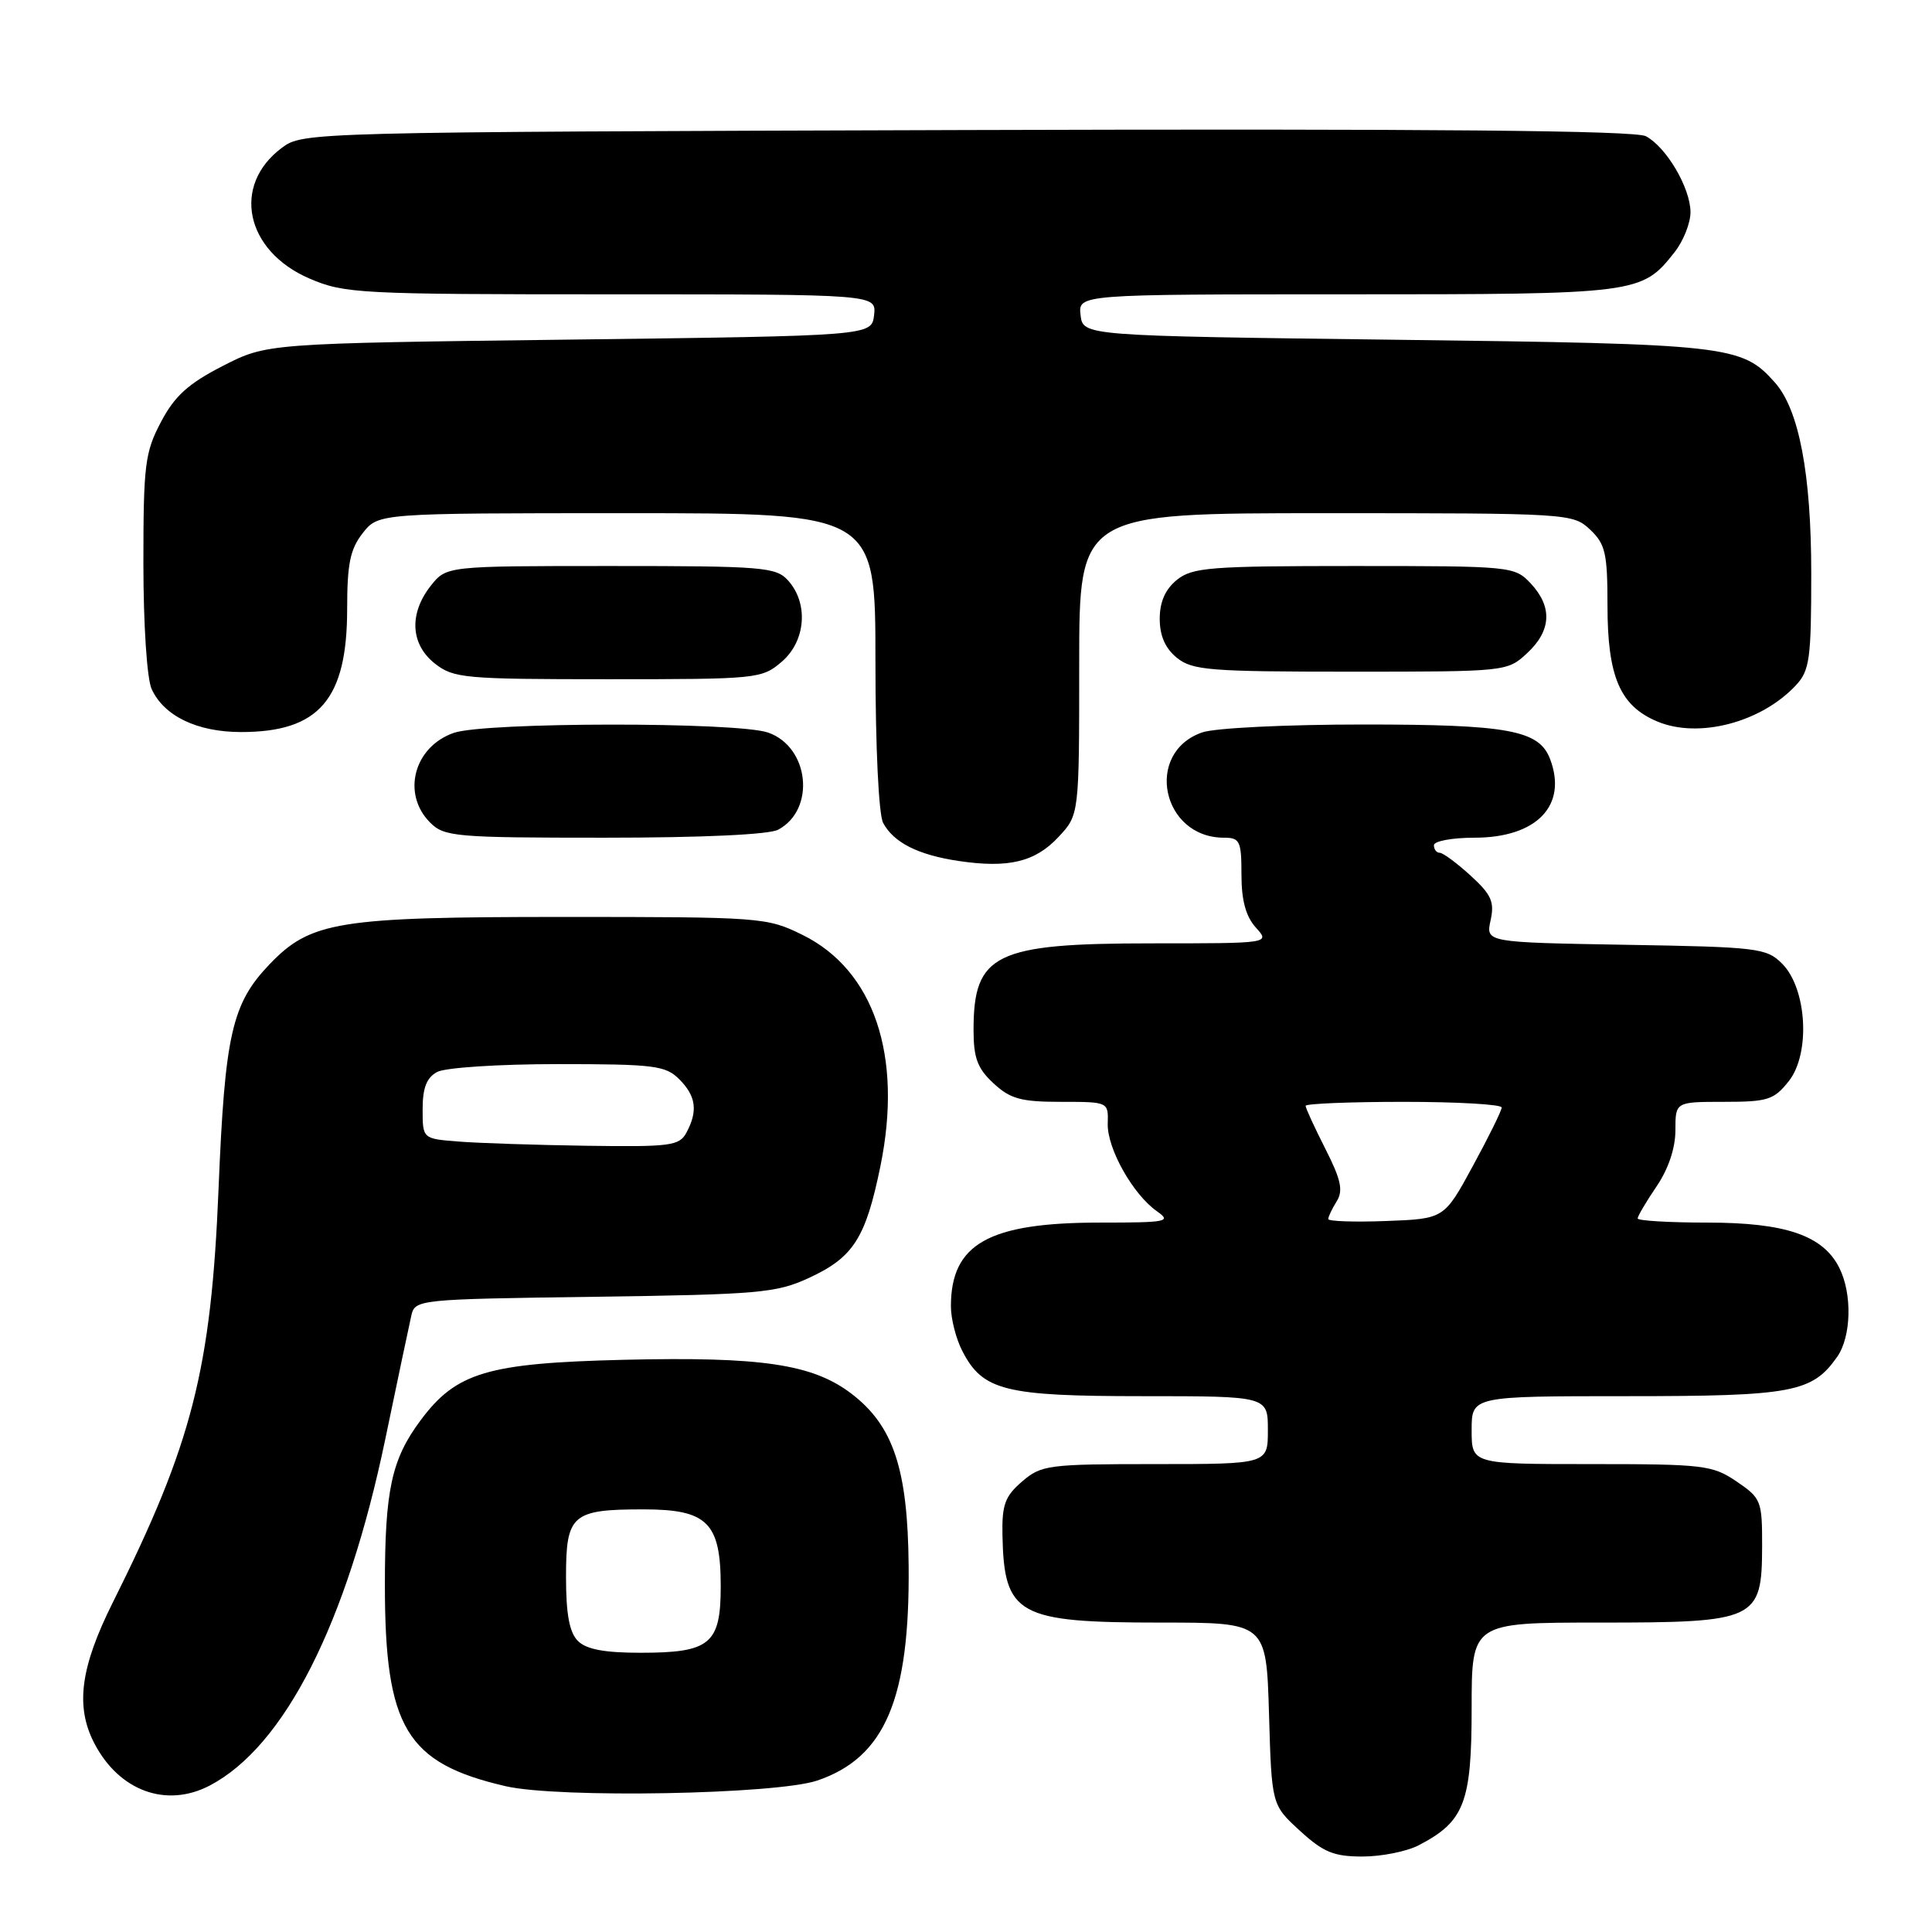 <?xml version="1.0" encoding="UTF-8" standalone="no"?>
<!DOCTYPE svg PUBLIC "-//W3C//DTD SVG 1.1//EN" "http://www.w3.org/Graphics/SVG/1.1/DTD/svg11.dtd" >
<svg xmlns="http://www.w3.org/2000/svg" xmlns:xlink="http://www.w3.org/1999/xlink" version="1.1" viewBox="0 0 256 256">
 <g >
 <path fill="currentColor"
d=" M 187.96 244.52 C 194.03 241.38 195.00 238.88 195.00 226.37 C 195.00 215.00 195.00 215.00 211.89 215.00 C 232.78 215.00 233.46 214.68 233.49 204.90 C 233.50 198.86 233.37 198.52 230.10 196.30 C 226.91 194.14 225.75 194.00 210.85 194.00 C 195.00 194.00 195.00 194.00 195.00 189.50 C 195.00 185.00 195.00 185.00 215.55 185.00 C 237.51 185.00 240.13 184.51 243.44 179.78 C 245.31 177.11 245.45 171.45 243.72 168.00 C 241.58 163.71 236.61 162.00 226.25 162.00 C 221.16 162.00 217.00 161.75 217.00 161.45 C 217.00 161.14 218.12 159.24 219.50 157.21 C 221.07 154.90 222.00 152.14 222.00 149.77 C 222.00 146.00 222.00 146.00 228.43 146.00 C 234.25 146.00 235.06 145.74 237.03 143.25 C 239.92 139.58 239.43 130.99 236.14 127.69 C 234.07 125.62 232.94 125.48 215.41 125.19 C 196.87 124.87 196.87 124.87 197.51 121.95 C 198.05 119.50 197.62 118.54 194.85 116.01 C 193.04 114.36 191.20 113.00 190.78 113.00 C 190.35 113.00 190.00 112.55 190.00 112.00 C 190.00 111.45 192.41 111.00 195.37 111.00 C 203.64 111.00 207.75 106.71 205.38 100.54 C 203.92 96.75 199.83 96.00 180.70 96.00 C 170.43 96.00 160.97 96.46 159.29 97.05 C 151.59 99.73 153.93 111.00 162.18 111.00 C 164.29 111.00 164.50 111.44 164.50 115.90 C 164.50 119.31 165.08 121.43 166.40 122.90 C 168.31 125.00 168.31 125.00 152.61 125.00 C 131.84 125.00 129.00 126.38 129.00 136.48 C 129.00 140.19 129.52 141.58 131.65 143.55 C 133.87 145.61 135.29 146.00 140.58 146.00 C 146.86 146.00 146.87 146.00 146.78 148.89 C 146.69 152.17 150.11 158.26 153.30 160.50 C 155.27 161.88 154.65 162.00 145.74 162.00 C 131.00 162.00 126.00 164.81 126.00 173.10 C 126.00 174.75 126.68 177.42 127.52 179.03 C 130.23 184.28 133.13 185.00 151.45 185.00 C 168.00 185.00 168.00 185.00 168.00 189.50 C 168.00 194.00 168.00 194.00 153.06 194.00 C 138.88 194.00 137.97 194.12 135.43 196.31 C 133.17 198.25 132.75 199.39 132.83 203.41 C 133.05 214.02 134.83 215.00 153.85 215.00 C 167.79 215.00 167.79 215.00 168.15 227.08 C 168.50 239.16 168.50 239.16 172.24 242.58 C 175.35 245.43 176.73 246.00 180.53 246.00 C 183.05 246.00 186.39 245.33 187.96 244.52 Z  M 27.80 236.59 C 37.71 231.39 45.95 215.13 51.04 190.75 C 52.67 182.91 54.23 175.52 54.50 174.33 C 54.99 172.19 55.32 172.15 78.75 171.83 C 100.57 171.53 102.88 171.32 107.17 169.34 C 113.09 166.61 114.71 164.07 116.67 154.47 C 119.64 139.88 115.81 128.54 106.32 123.87 C 101.61 121.55 100.89 121.50 74.50 121.50 C 44.80 121.50 41.16 122.09 35.72 127.77 C 30.72 132.99 29.80 137.05 28.96 157.50 C 27.98 181.49 25.47 191.28 14.93 212.37 C 10.65 220.94 9.97 226.10 12.48 230.96 C 15.76 237.31 22.03 239.61 27.80 236.59 Z  M 108.30 235.93 C 117.27 232.88 120.56 225.14 120.40 207.49 C 120.29 194.65 118.38 188.92 112.82 184.67 C 107.68 180.75 100.92 179.75 82.67 180.18 C 64.55 180.62 60.44 181.84 55.70 188.24 C 51.88 193.38 51.00 197.46 51.00 210.00 C 51.00 228.93 53.82 233.63 67.00 236.68 C 74.02 238.30 102.87 237.77 108.30 235.93 Z  M 140.25 110.91 C 143.00 107.97 143.00 107.97 143.00 87.98 C 143.00 68.00 143.00 68.00 175.69 68.00 C 207.87 68.00 208.41 68.03 210.69 70.17 C 212.72 72.09 213.00 73.28 213.00 80.22 C 213.00 89.68 214.66 93.54 219.62 95.61 C 225.10 97.90 233.38 95.73 237.97 90.80 C 239.79 88.85 240.00 87.30 240.00 75.99 C 240.00 62.78 238.38 54.26 235.17 50.67 C 230.80 45.76 229.14 45.57 185.00 45.02 C 143.50 44.50 143.50 44.50 143.18 41.75 C 142.87 39.00 142.87 39.00 178.48 39.00 C 217.12 39.00 217.54 38.95 221.91 33.39 C 223.06 31.92 224.00 29.55 224.00 28.12 C 223.99 24.91 220.82 19.51 218.09 18.05 C 216.68 17.29 189.66 17.05 128.11 17.23 C 40.49 17.50 40.13 17.51 37.33 19.60 C 30.67 24.58 32.51 33.25 41.01 36.91 C 45.64 38.90 47.57 39.00 81.00 39.00 C 116.13 39.00 116.13 39.00 115.82 41.75 C 115.50 44.50 115.50 44.50 75.43 45.00 C 35.35 45.50 35.35 45.50 29.50 48.50 C 24.94 50.84 23.14 52.47 21.33 55.91 C 19.21 59.93 19.00 61.57 19.00 74.61 C 19.00 82.76 19.47 89.93 20.09 91.29 C 21.72 94.88 26.13 97.00 31.95 97.00 C 42.28 97.00 46.00 92.68 46.00 80.68 C 46.00 74.70 46.40 72.76 48.07 70.63 C 50.15 68.00 50.15 68.00 83.07 68.00 C 116.00 68.00 116.00 68.00 116.00 87.57 C 116.00 98.99 116.43 107.93 117.02 109.04 C 118.42 111.65 121.65 113.28 127.00 114.08 C 133.61 115.07 137.16 114.22 140.25 110.91 Z  M 103.11 109.94 C 108.11 107.27 107.25 98.98 101.78 97.07 C 97.67 95.64 64.25 95.67 60.13 97.11 C 54.84 98.95 53.19 105.19 57.00 109.00 C 58.87 110.87 60.33 111.00 80.07 111.00 C 93.00 111.00 101.90 110.59 103.11 109.94 Z  M 103.60 87.67 C 106.78 84.93 107.16 79.93 104.41 76.90 C 102.82 75.14 101.04 75.00 80.92 75.00 C 59.15 75.00 59.15 75.00 57.07 77.63 C 54.17 81.32 54.39 85.38 57.63 87.93 C 60.10 89.87 61.55 90.00 80.58 90.00 C 100.41 90.00 100.95 89.95 103.60 87.67 Z  M 202.35 86.55 C 205.57 83.57 205.73 80.41 202.83 77.31 C 200.69 75.04 200.32 75.00 179.44 75.00 C 160.31 75.00 158.00 75.18 155.94 76.84 C 154.40 78.09 153.67 79.76 153.67 82.00 C 153.67 84.24 154.40 85.91 155.94 87.16 C 157.99 88.82 160.30 89.00 178.96 89.00 C 199.60 89.00 199.72 88.99 202.35 86.55 Z  M 176.00 161.53 C 176.00 161.22 176.50 160.17 177.12 159.18 C 178.00 157.76 177.70 156.33 175.62 152.23 C 174.18 149.39 173.00 146.83 173.00 146.53 C 173.00 146.24 178.85 146.00 186.00 146.00 C 193.15 146.00 198.99 146.34 198.98 146.75 C 198.98 147.16 197.26 150.65 195.16 154.50 C 191.36 161.50 191.36 161.50 183.68 161.79 C 179.46 161.95 176.00 161.83 176.00 161.53 Z  M 60.75 151.26 C 56.00 150.89 56.00 150.89 56.00 146.98 C 56.00 144.14 56.53 142.79 57.93 142.04 C 59.00 141.46 66.15 141.00 73.93 141.00 C 86.67 141.00 88.19 141.19 90.00 143.00 C 92.23 145.23 92.50 147.20 90.96 150.07 C 90.02 151.83 88.87 151.98 77.71 151.82 C 71.00 151.72 63.36 151.47 60.75 151.26 Z  M 76.57 217.43 C 75.45 216.30 75.00 213.90 75.00 208.96 C 75.00 200.68 75.78 200.00 85.28 200.00 C 93.74 200.00 95.50 201.75 95.50 210.19 C 95.50 217.84 94.11 219.00 84.88 219.00 C 80.09 219.00 77.69 218.55 76.57 217.43 Z "/>
</g>
</svg>
